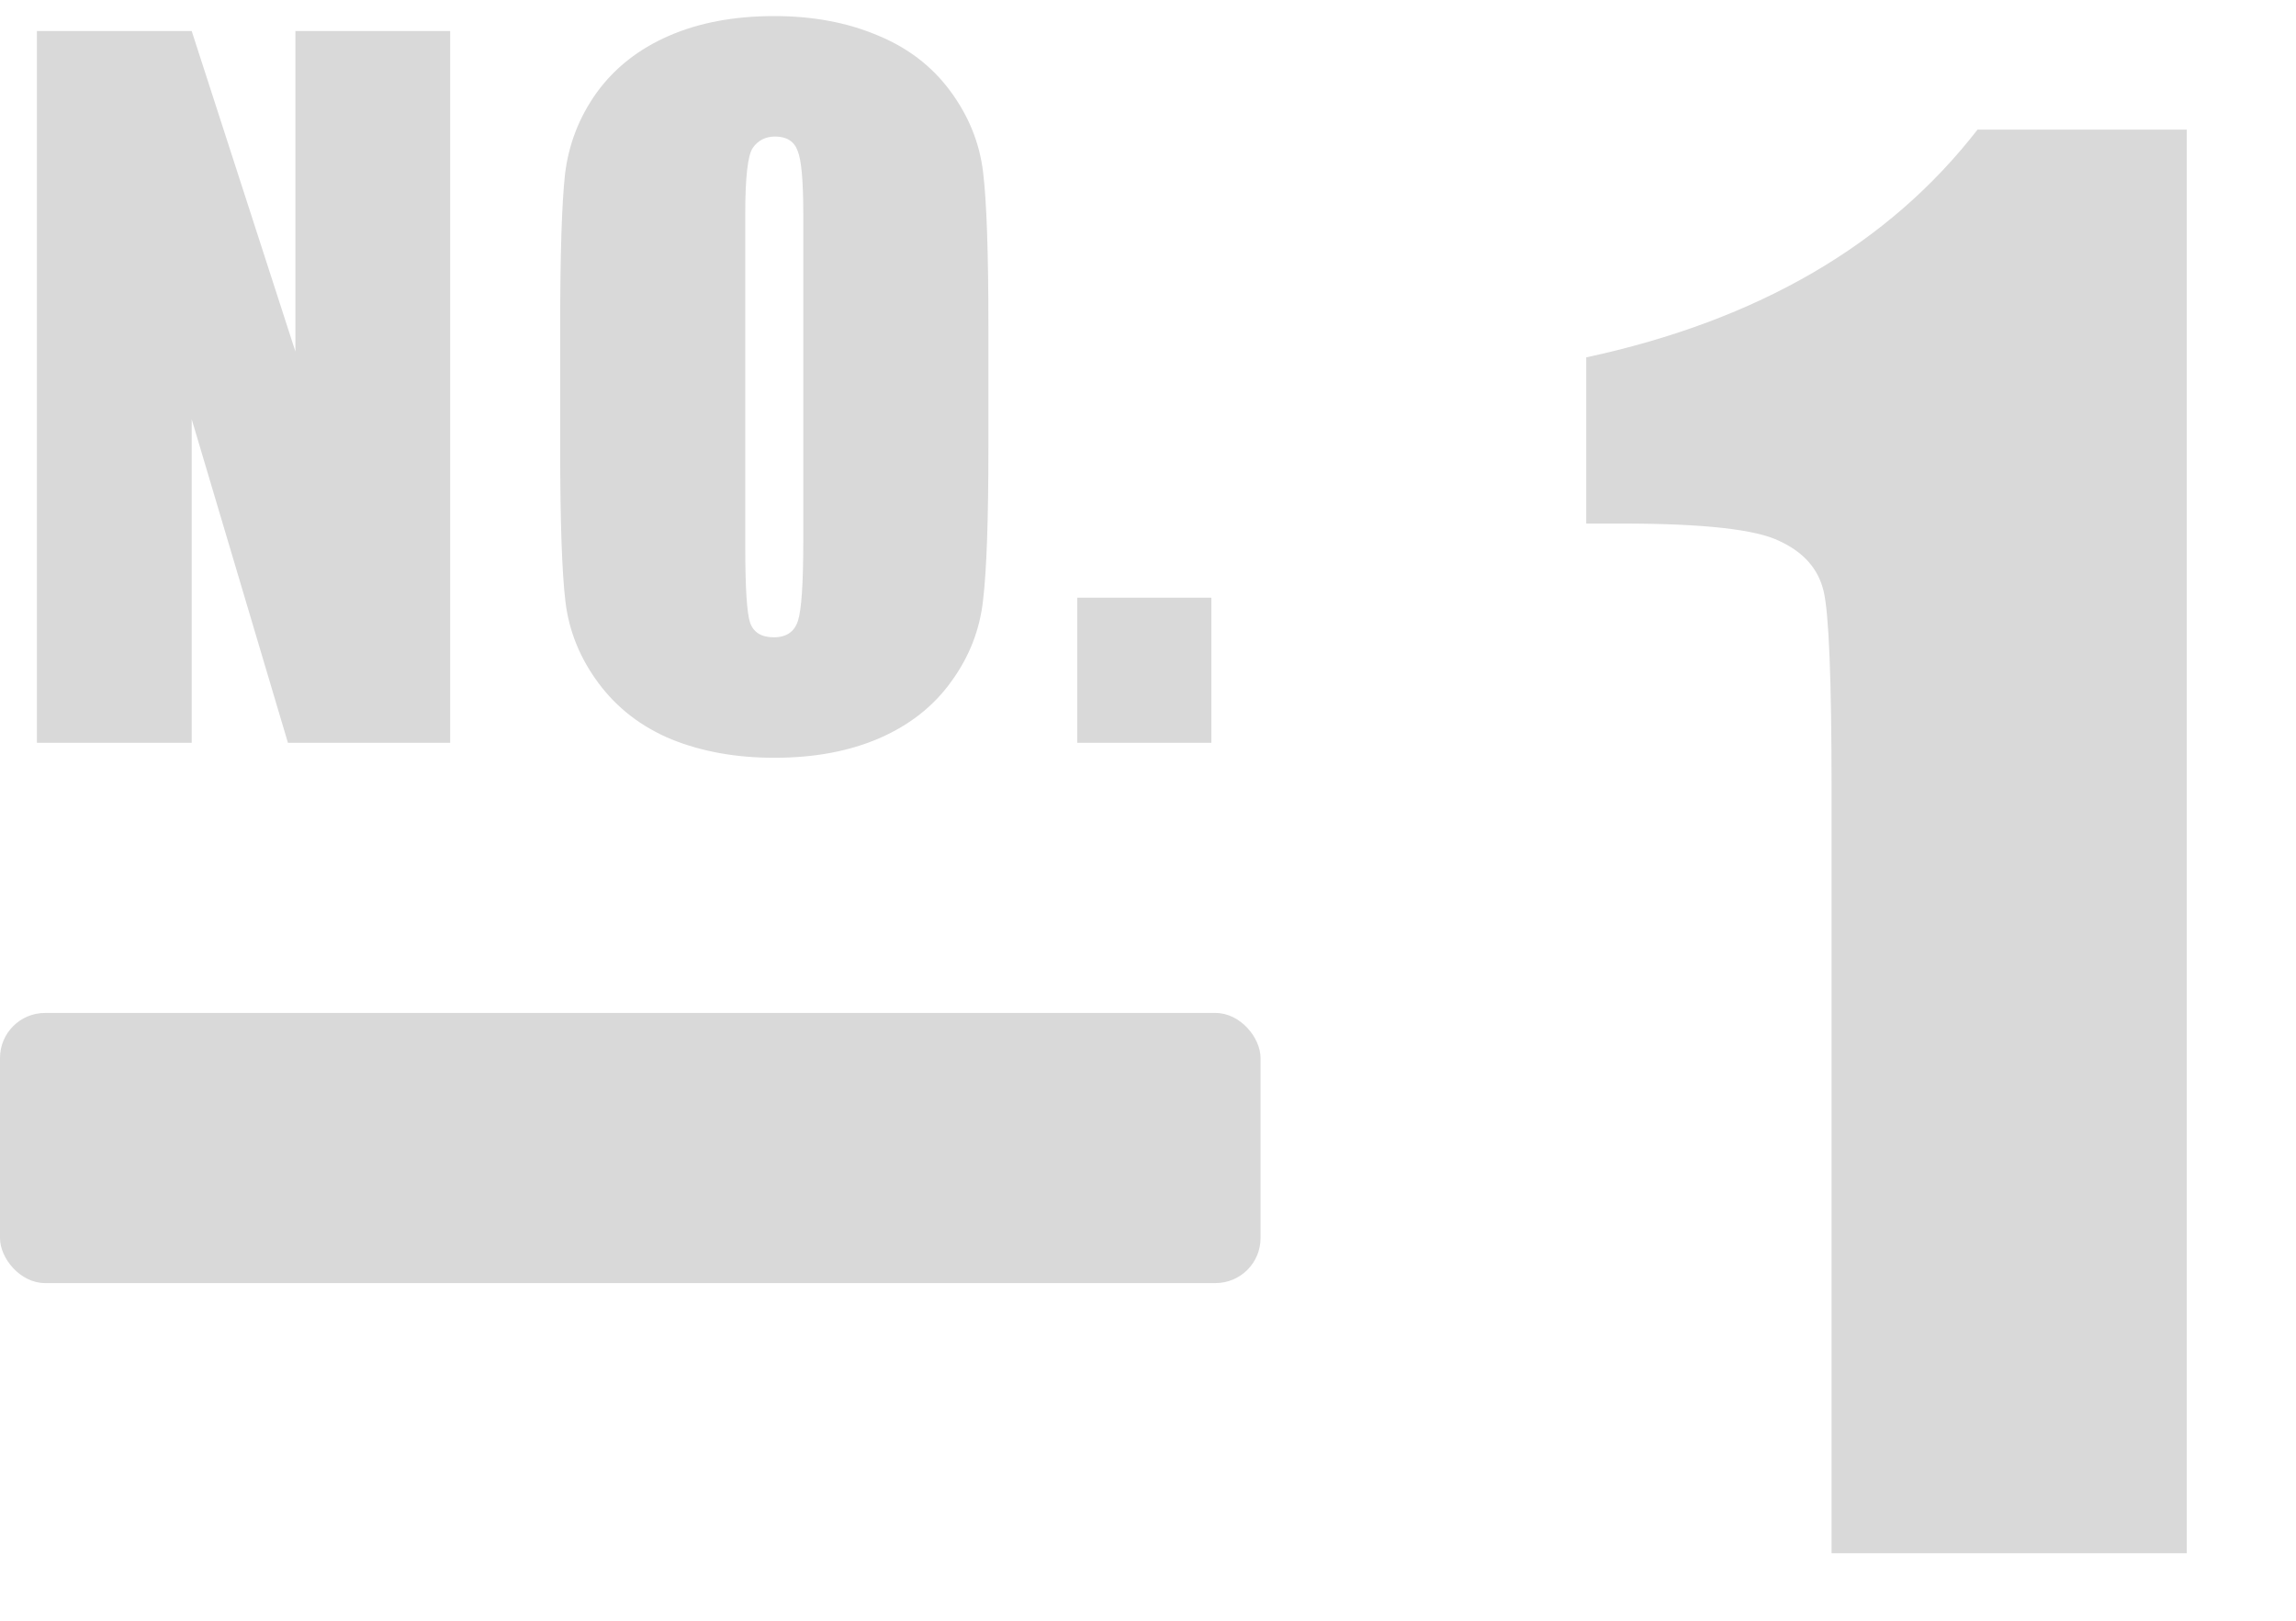 <svg width="51" height="36" viewBox="0 0 51 36" fill="none" xmlns="http://www.w3.org/2000/svg">
<path d="M10 0.689V16.5H6.396L4.258 9.312V16.5H0.82V0.689H4.258L6.562 7.809V0.689H10ZM21.955 9.947C21.955 11.536 21.916 12.662 21.837 13.326C21.766 13.984 21.532 14.586 21.134 15.133C20.744 15.68 20.213 16.1 19.543 16.393C18.872 16.686 18.091 16.832 17.199 16.832C16.352 16.832 15.591 16.695 14.914 16.422C14.243 16.142 13.703 15.725 13.293 15.172C12.882 14.618 12.638 14.016 12.56 13.365C12.482 12.714 12.443 11.575 12.443 9.947V7.242C12.443 5.654 12.479 4.531 12.55 3.873C12.629 3.209 12.863 2.604 13.254 2.057C13.651 1.51 14.184 1.09 14.855 0.797C15.526 0.504 16.307 0.357 17.199 0.357C18.045 0.357 18.804 0.497 19.474 0.777C20.151 1.051 20.695 1.464 21.105 2.018C21.515 2.571 21.759 3.173 21.837 3.824C21.916 4.475 21.955 5.615 21.955 7.242V9.947ZM17.843 4.752C17.843 4.016 17.801 3.548 17.716 3.346C17.638 3.137 17.472 3.033 17.218 3.033C17.003 3.033 16.837 3.118 16.72 3.287C16.61 3.45 16.554 3.938 16.554 4.752V12.135C16.554 13.053 16.59 13.619 16.662 13.834C16.74 14.049 16.916 14.156 17.189 14.156C17.469 14.156 17.648 14.033 17.726 13.785C17.804 13.538 17.843 12.949 17.843 12.018V4.752ZM26.907 13.277V16.5H23.929V13.277H26.907Z" fill="#D9D9D9"/>
<rect y="22.5" width="28" height="6" rx="1" fill="#D9D9D9"/>
<path d="M48.574 2.879V34.5H40.684V17.547C40.684 15.099 40.625 13.628 40.508 13.133C40.391 12.638 40.065 12.267 39.531 12.02C39.01 11.759 37.839 11.629 36.016 11.629H35.234V7.938C39.05 7.117 41.947 5.431 43.926 2.879H48.574Z" fill="#D9D9D9"/>
</svg>
